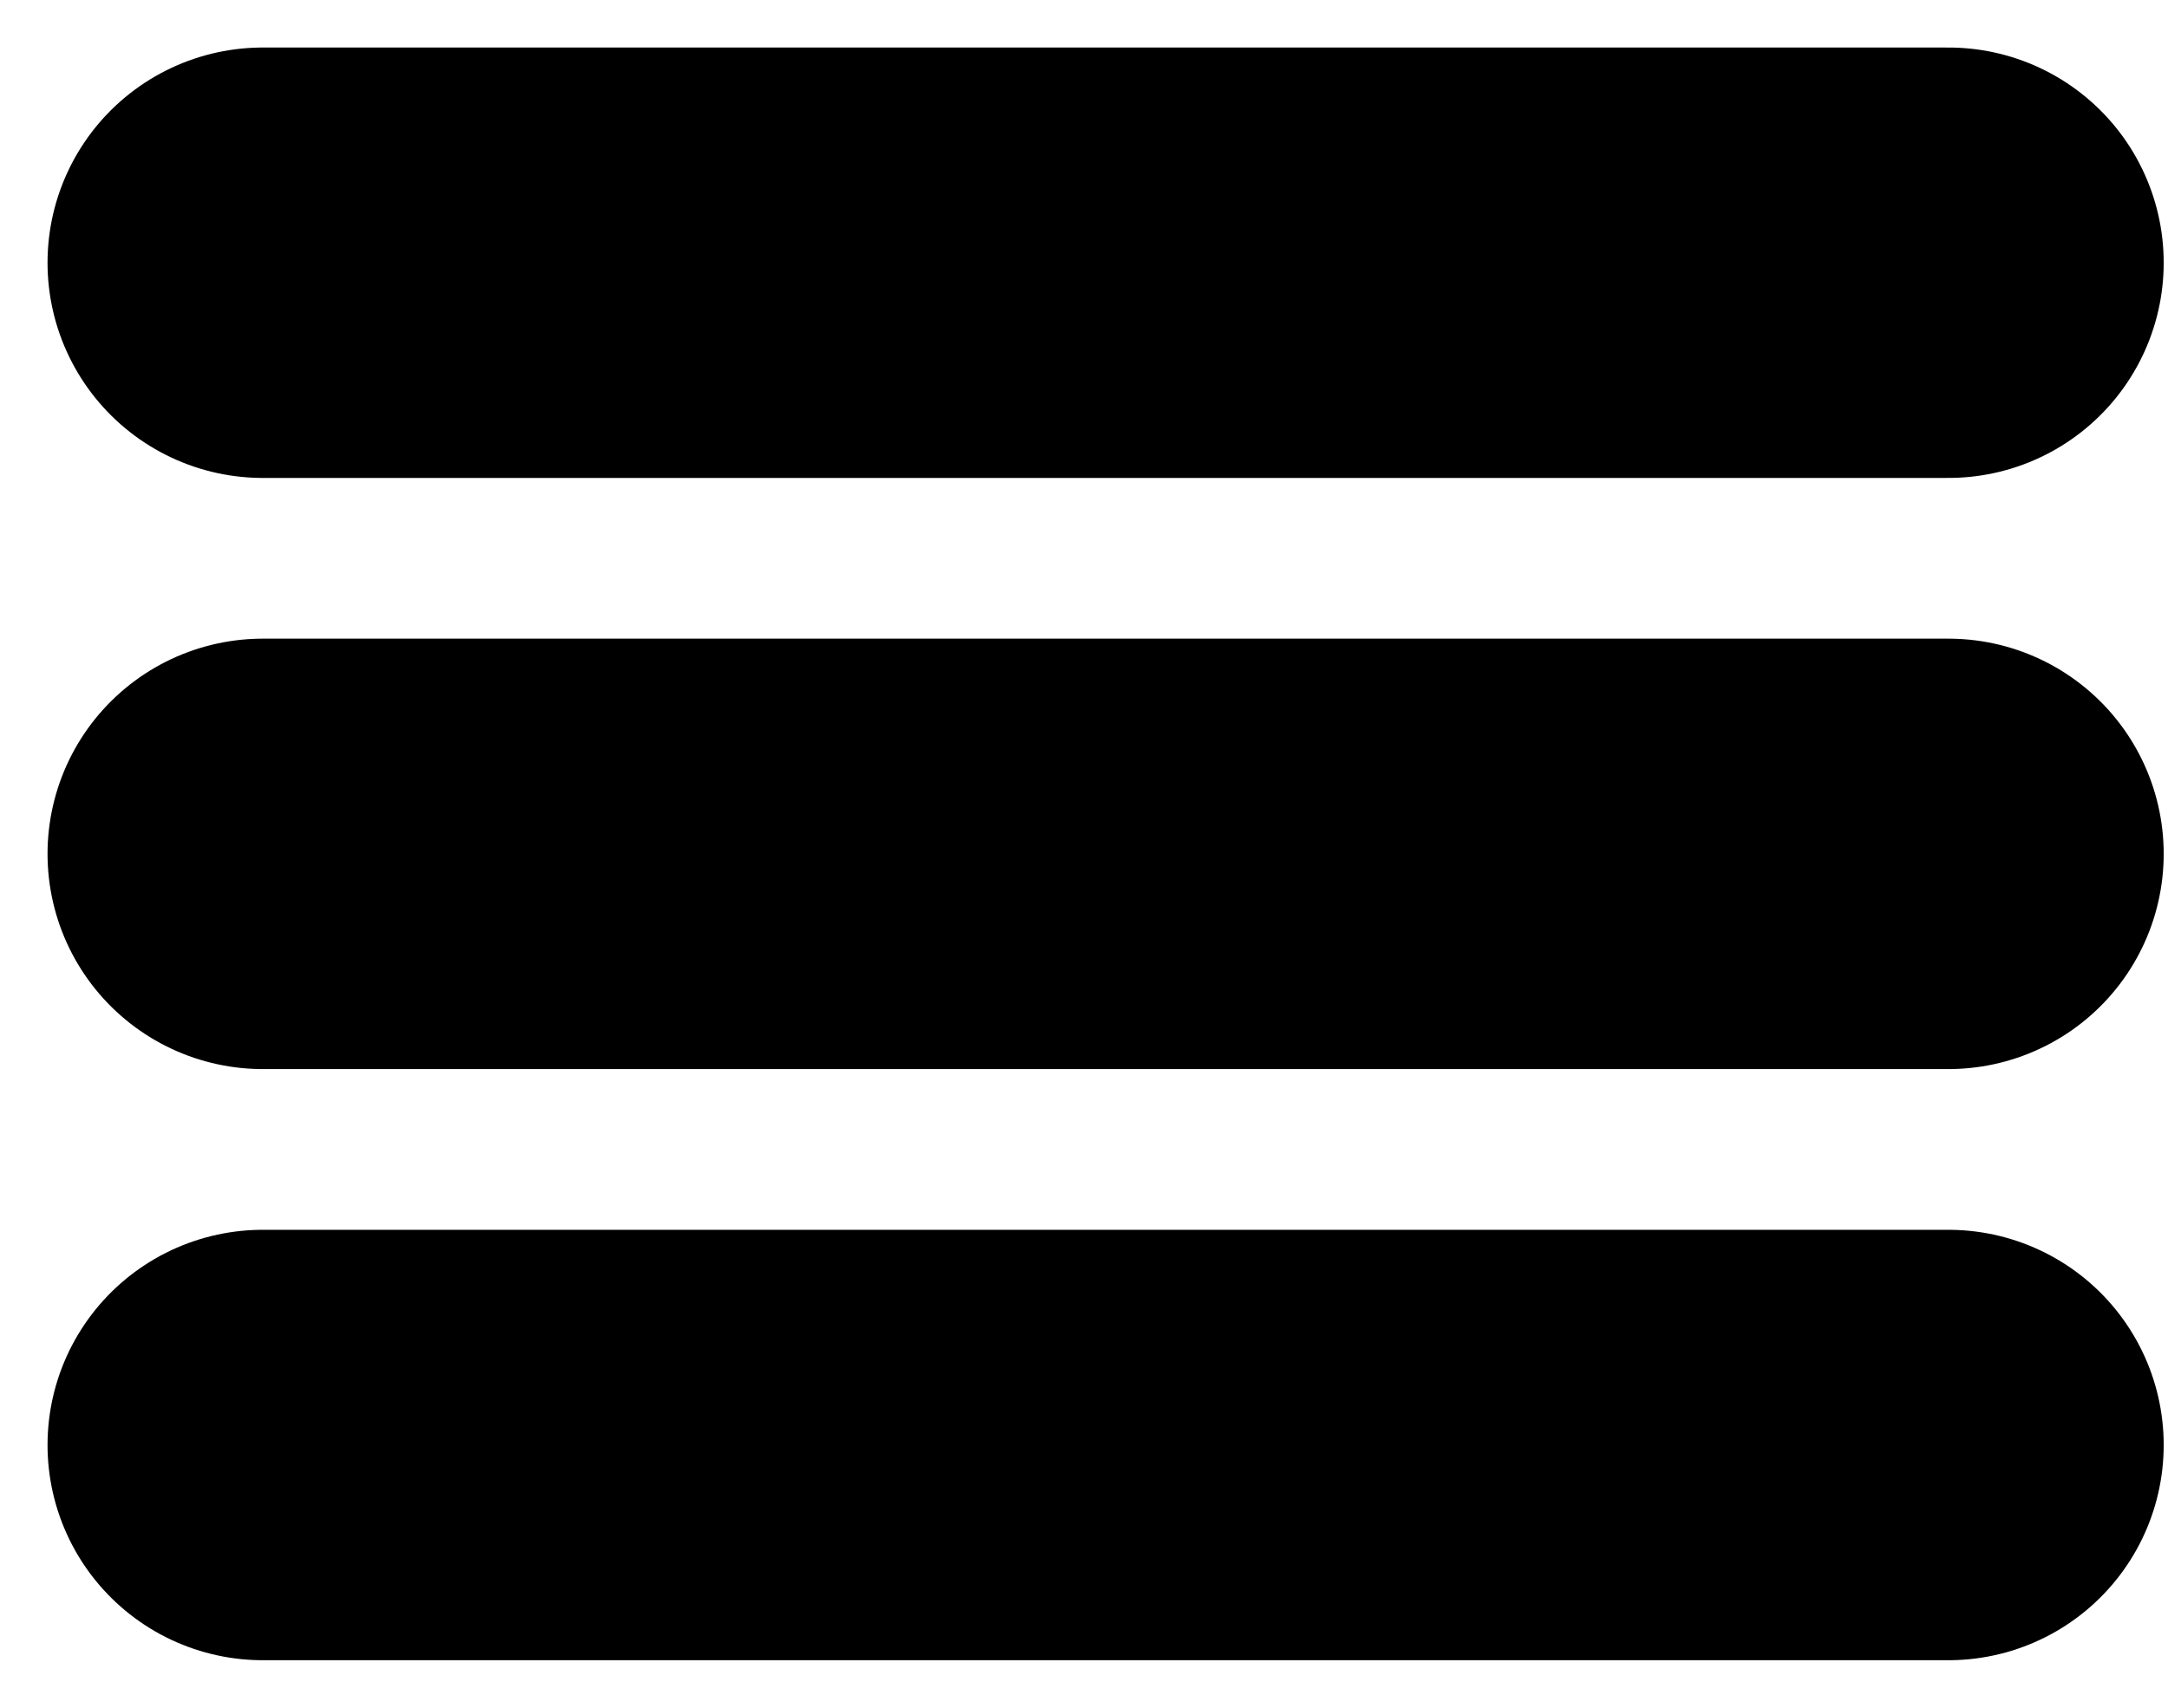 <svg width="33" height="26" viewBox="0 0 33 26" fill="none" xmlns="http://www.w3.org/2000/svg">
<path d="M4 4H29.658" stroke="black" stroke-width="6.553" stroke-linecap="round" stroke-linejoin="round"/>
<path d="M4 13H29.658" stroke="black" stroke-width="6.553" stroke-linecap="round" stroke-linejoin="round"/>
<path d="M4 22H29.658" stroke="black" stroke-width="6.553" stroke-linecap="round" stroke-linejoin="round"/>
</svg>
